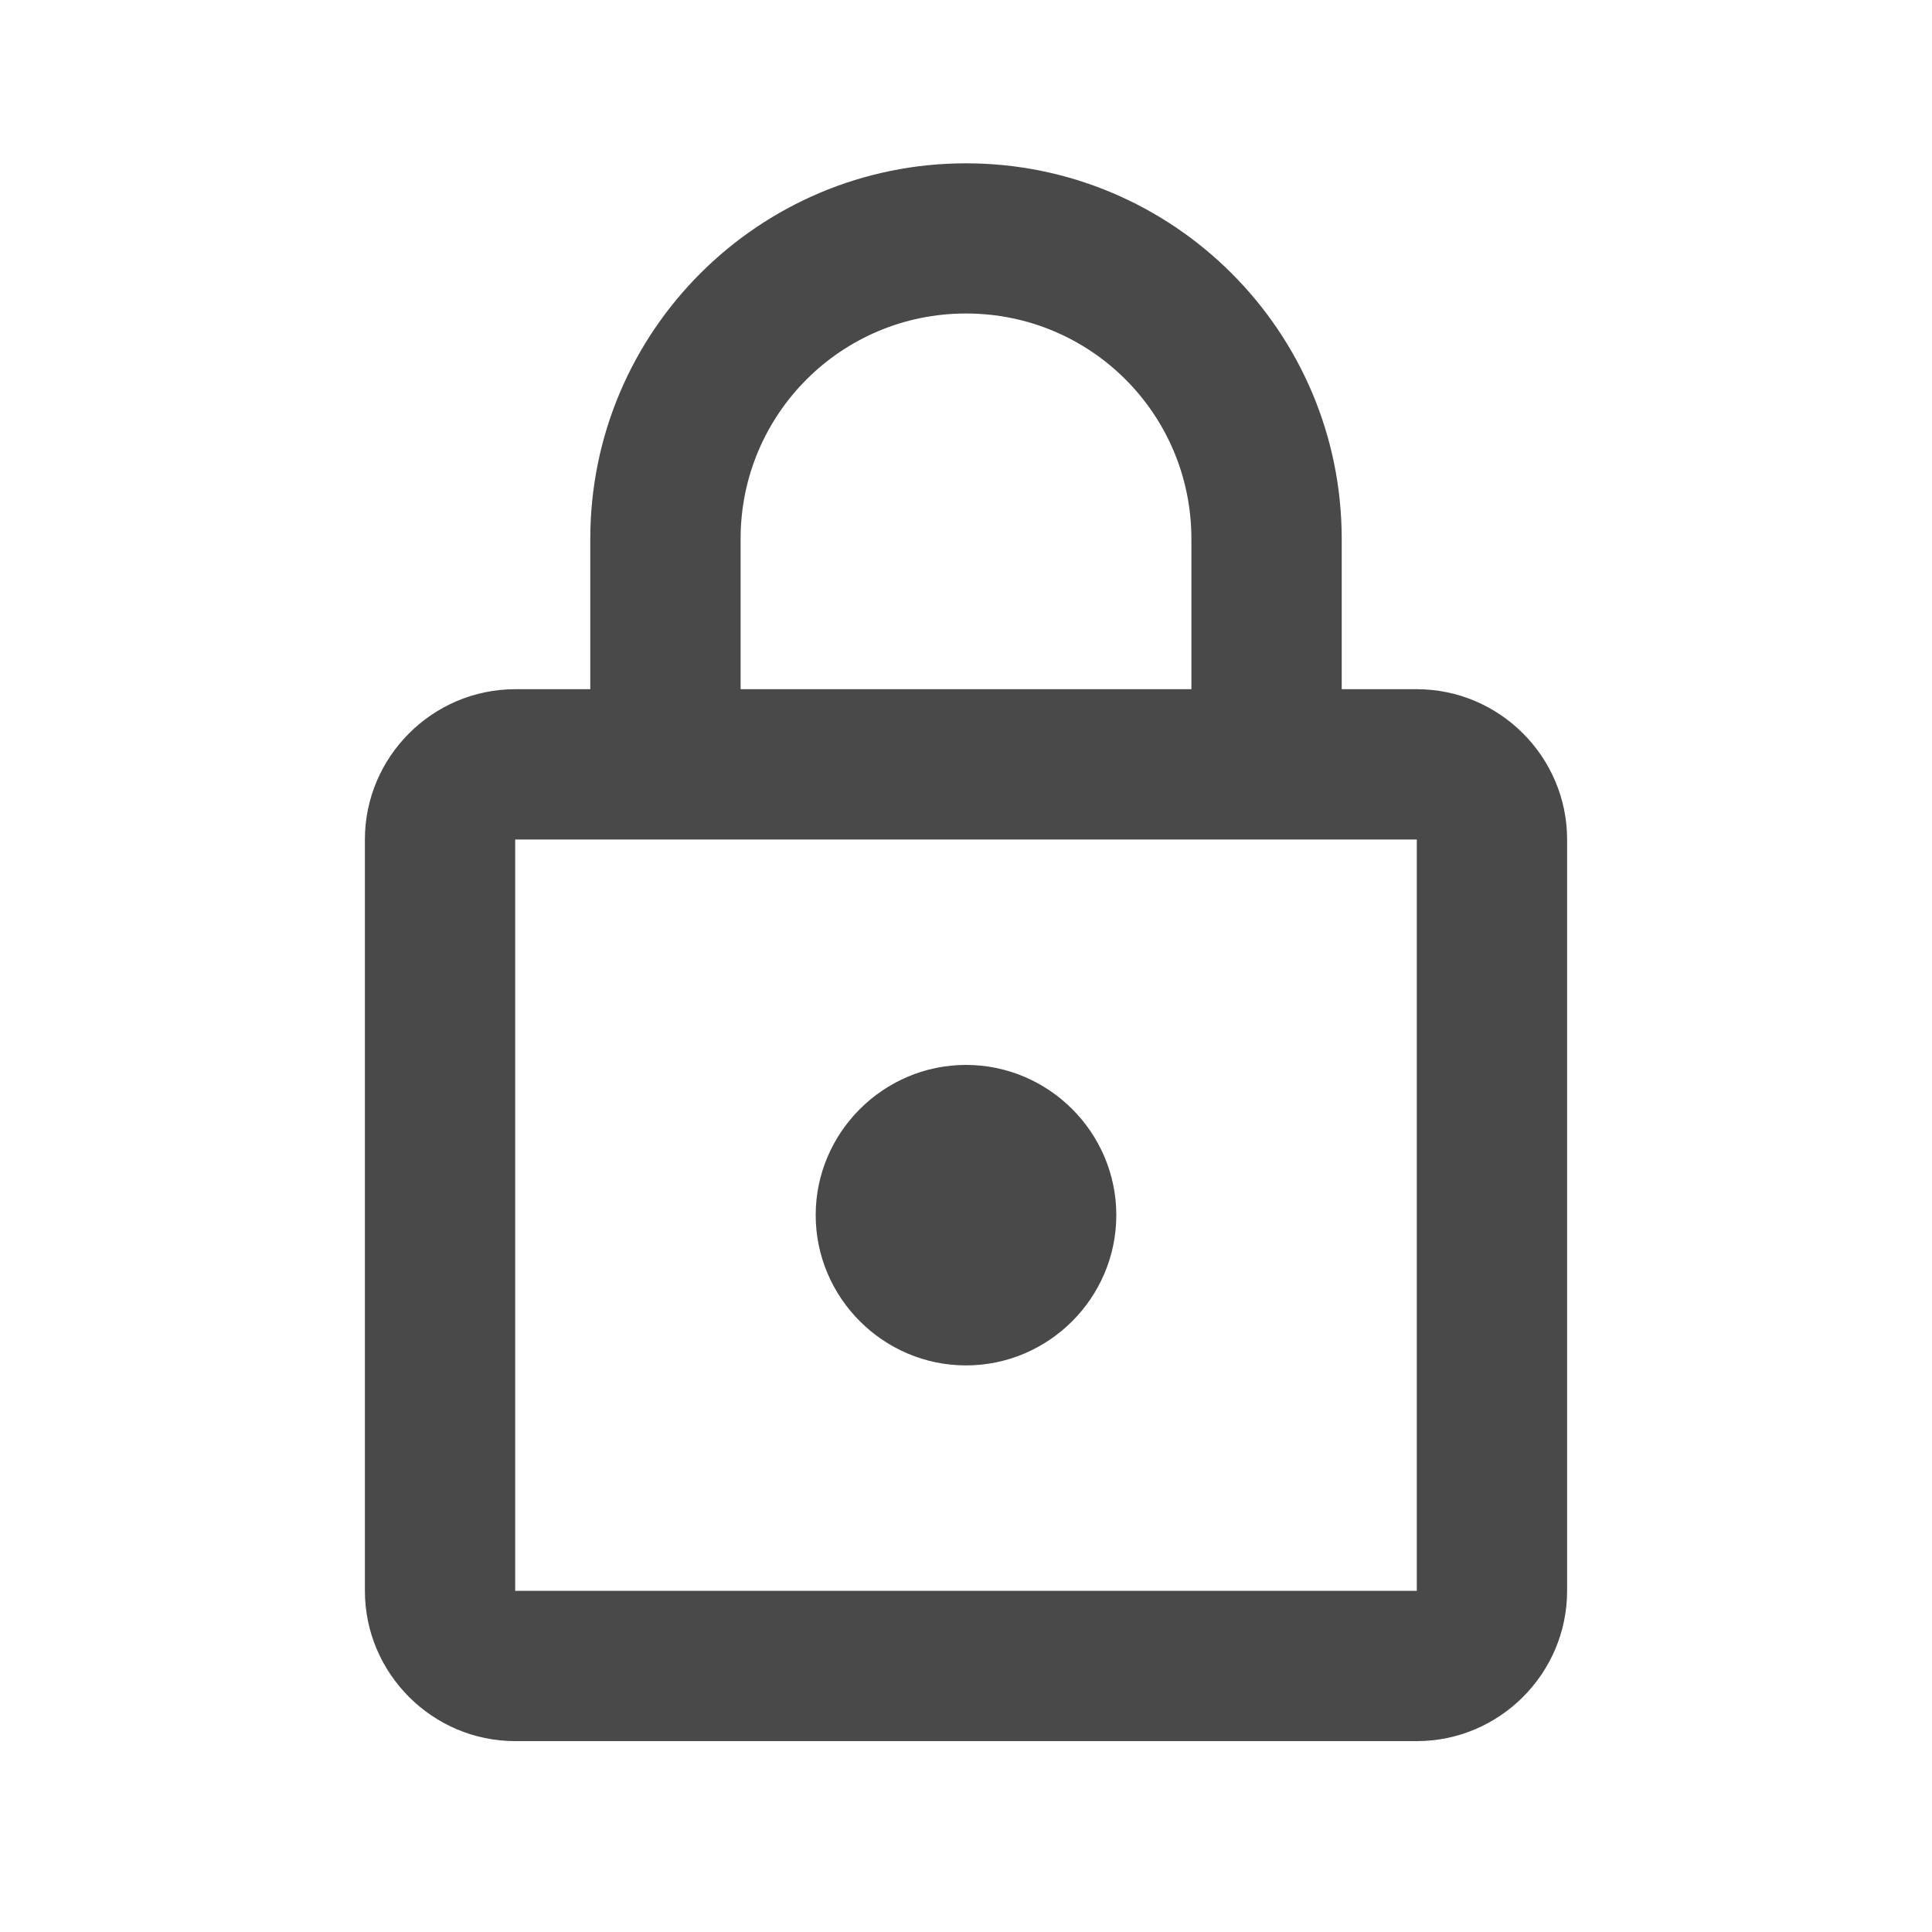 <svg width="15" height="15" viewBox="0 0 15 15" fill="none" xmlns="http://www.w3.org/2000/svg">
<path fill-rule="evenodd" clip-rule="evenodd" d="M10.417 5.351H11C11.642 5.351 12.167 5.876 12.167 6.518V12.351C12.167 12.993 11.642 13.518 11 13.518H4C3.358 13.518 2.833 12.993 2.833 12.351V6.518C2.833 5.876 3.358 5.351 4 5.351H4.583V4.184C4.583 2.574 5.89 1.268 7.5 1.268C9.11 1.268 10.417 2.574 10.417 4.184V5.351ZM7.5 2.434C6.532 2.434 5.75 3.216 5.75 4.184V5.351H9.25V4.184C9.25 3.216 8.469 2.434 7.5 2.434ZM4 12.351V6.518H11V12.351H4ZM8.667 9.434C8.667 10.076 8.142 10.601 7.5 10.601C6.859 10.601 6.333 10.076 6.333 9.434C6.333 8.793 6.859 8.268 7.5 8.268C8.142 8.268 8.667 8.793 8.667 9.434Z" fill="#494949"/>
</svg>
